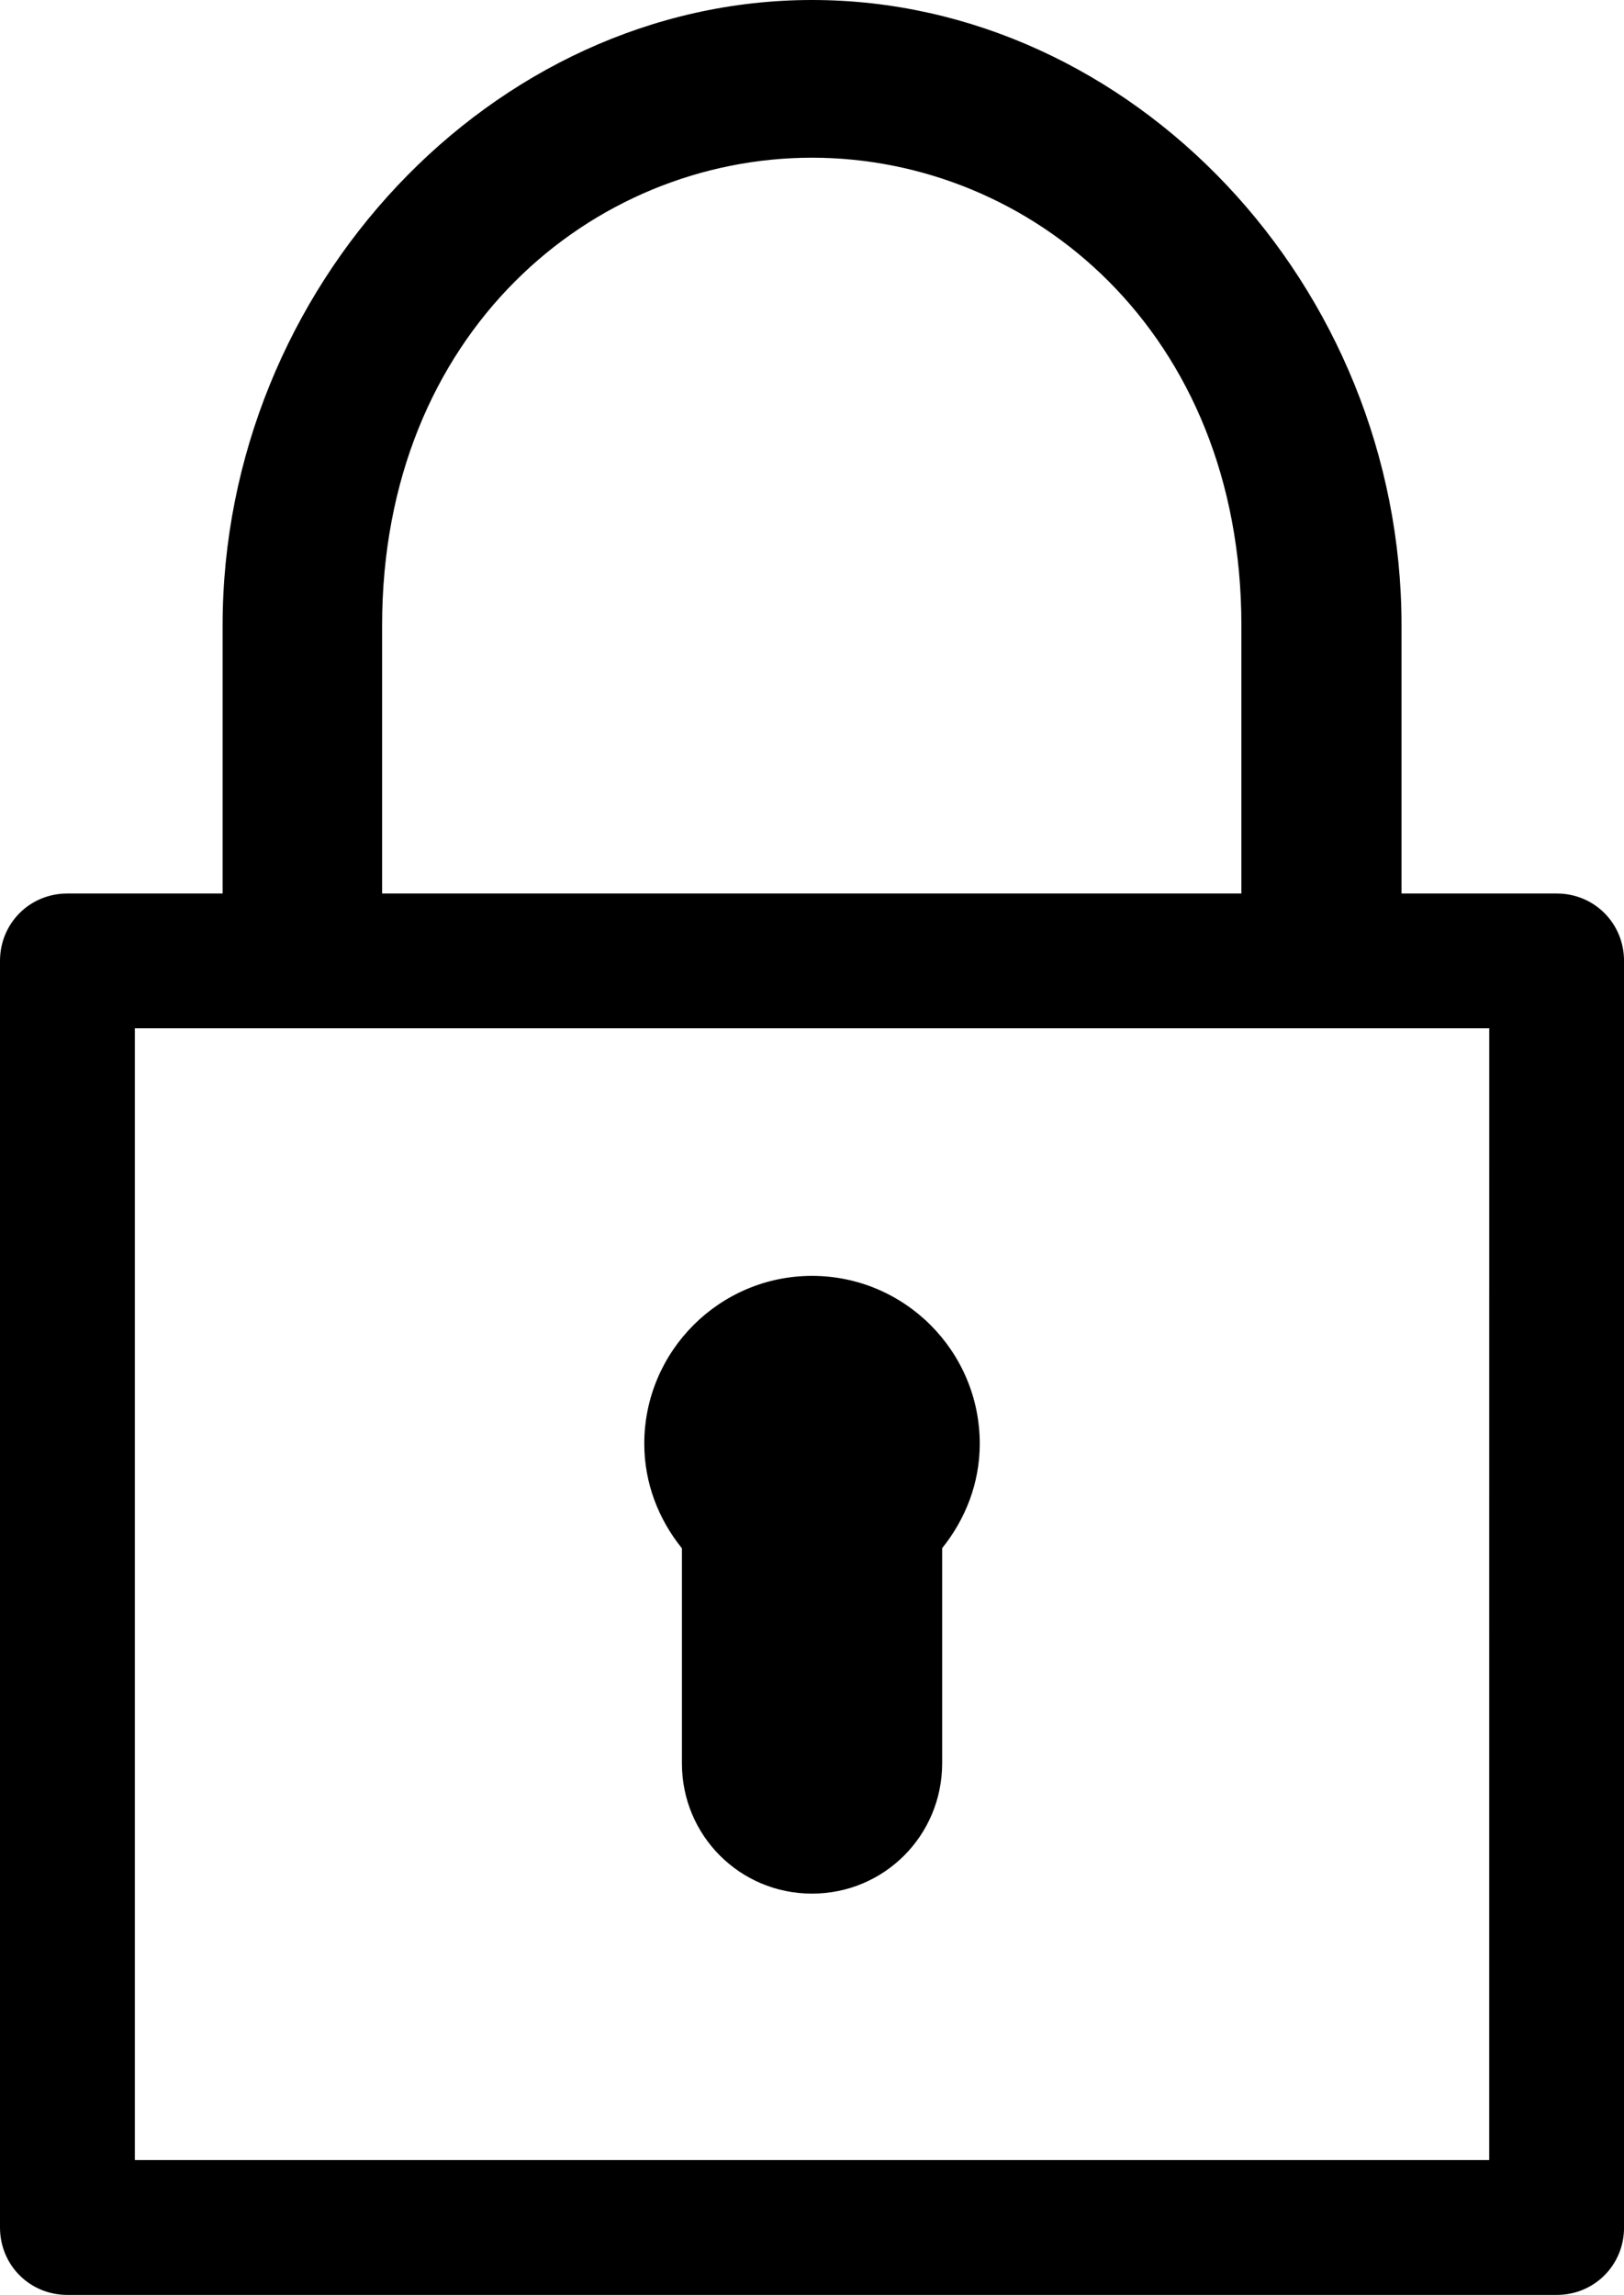 <?xml version="1.0" encoding="utf-8"?>
<!-- Generator: Adobe Illustrator 15.0.0, SVG Export Plug-In . SVG Version: 6.00 Build 0)  -->
<!DOCTYPE svg PUBLIC "-//W3C//DTD SVG 1.1//EN" "http://www.w3.org/Graphics/SVG/1.1/DTD/svg11.dtd">
<svg version="1.1" id="Layer_1" xmlns="http://www.w3.org/2000/svg" xmlns:xlink="http://www.w3.org/1999/xlink" x="0px" y="0px"
	 width="35.382px" height="50px" viewBox="0 0 35.382 50" enable-background="new 0 0 35.382 50" xml:space="preserve">
<path d="M17.691,27.798c-2.015,0-3.654,1.642-3.654,3.656c0,0.866,0.314,1.651,0.82,2.28v4.686c0,1.573,1.264,2.837,2.834,2.837
	c1.57,0,2.833-1.261,2.836-2.837V33.73c0.504-0.627,0.819-1.412,0.819-2.276C21.346,29.438,19.707,27.798,17.691,27.798z"/>
<path d="M33.916,19.467h-3.381v-5.84C30.535,6.215,24.66,0,17.691,0C10.724,0,4.85,6.25,4.85,13.627v5.84H1.468
	C0.648,19.467,0,20.116,0,20.936V48.53C0,49.352,0.649,50,1.468,50h32.448c0.818,0,1.467-0.648,1.467-1.47V20.935
	C35.382,20.116,34.734,19.467,33.916,19.467z M8.325,13.627c0-6.387,4.586-10.191,9.366-10.191c4.781,0,9.355,3.805,9.355,10.191
	v5.84H8.325V13.627z M32.445,47.062H2.938v-0.033V22.404h29.508L32.445,47.062L32.445,47.062z"/>
</svg>
